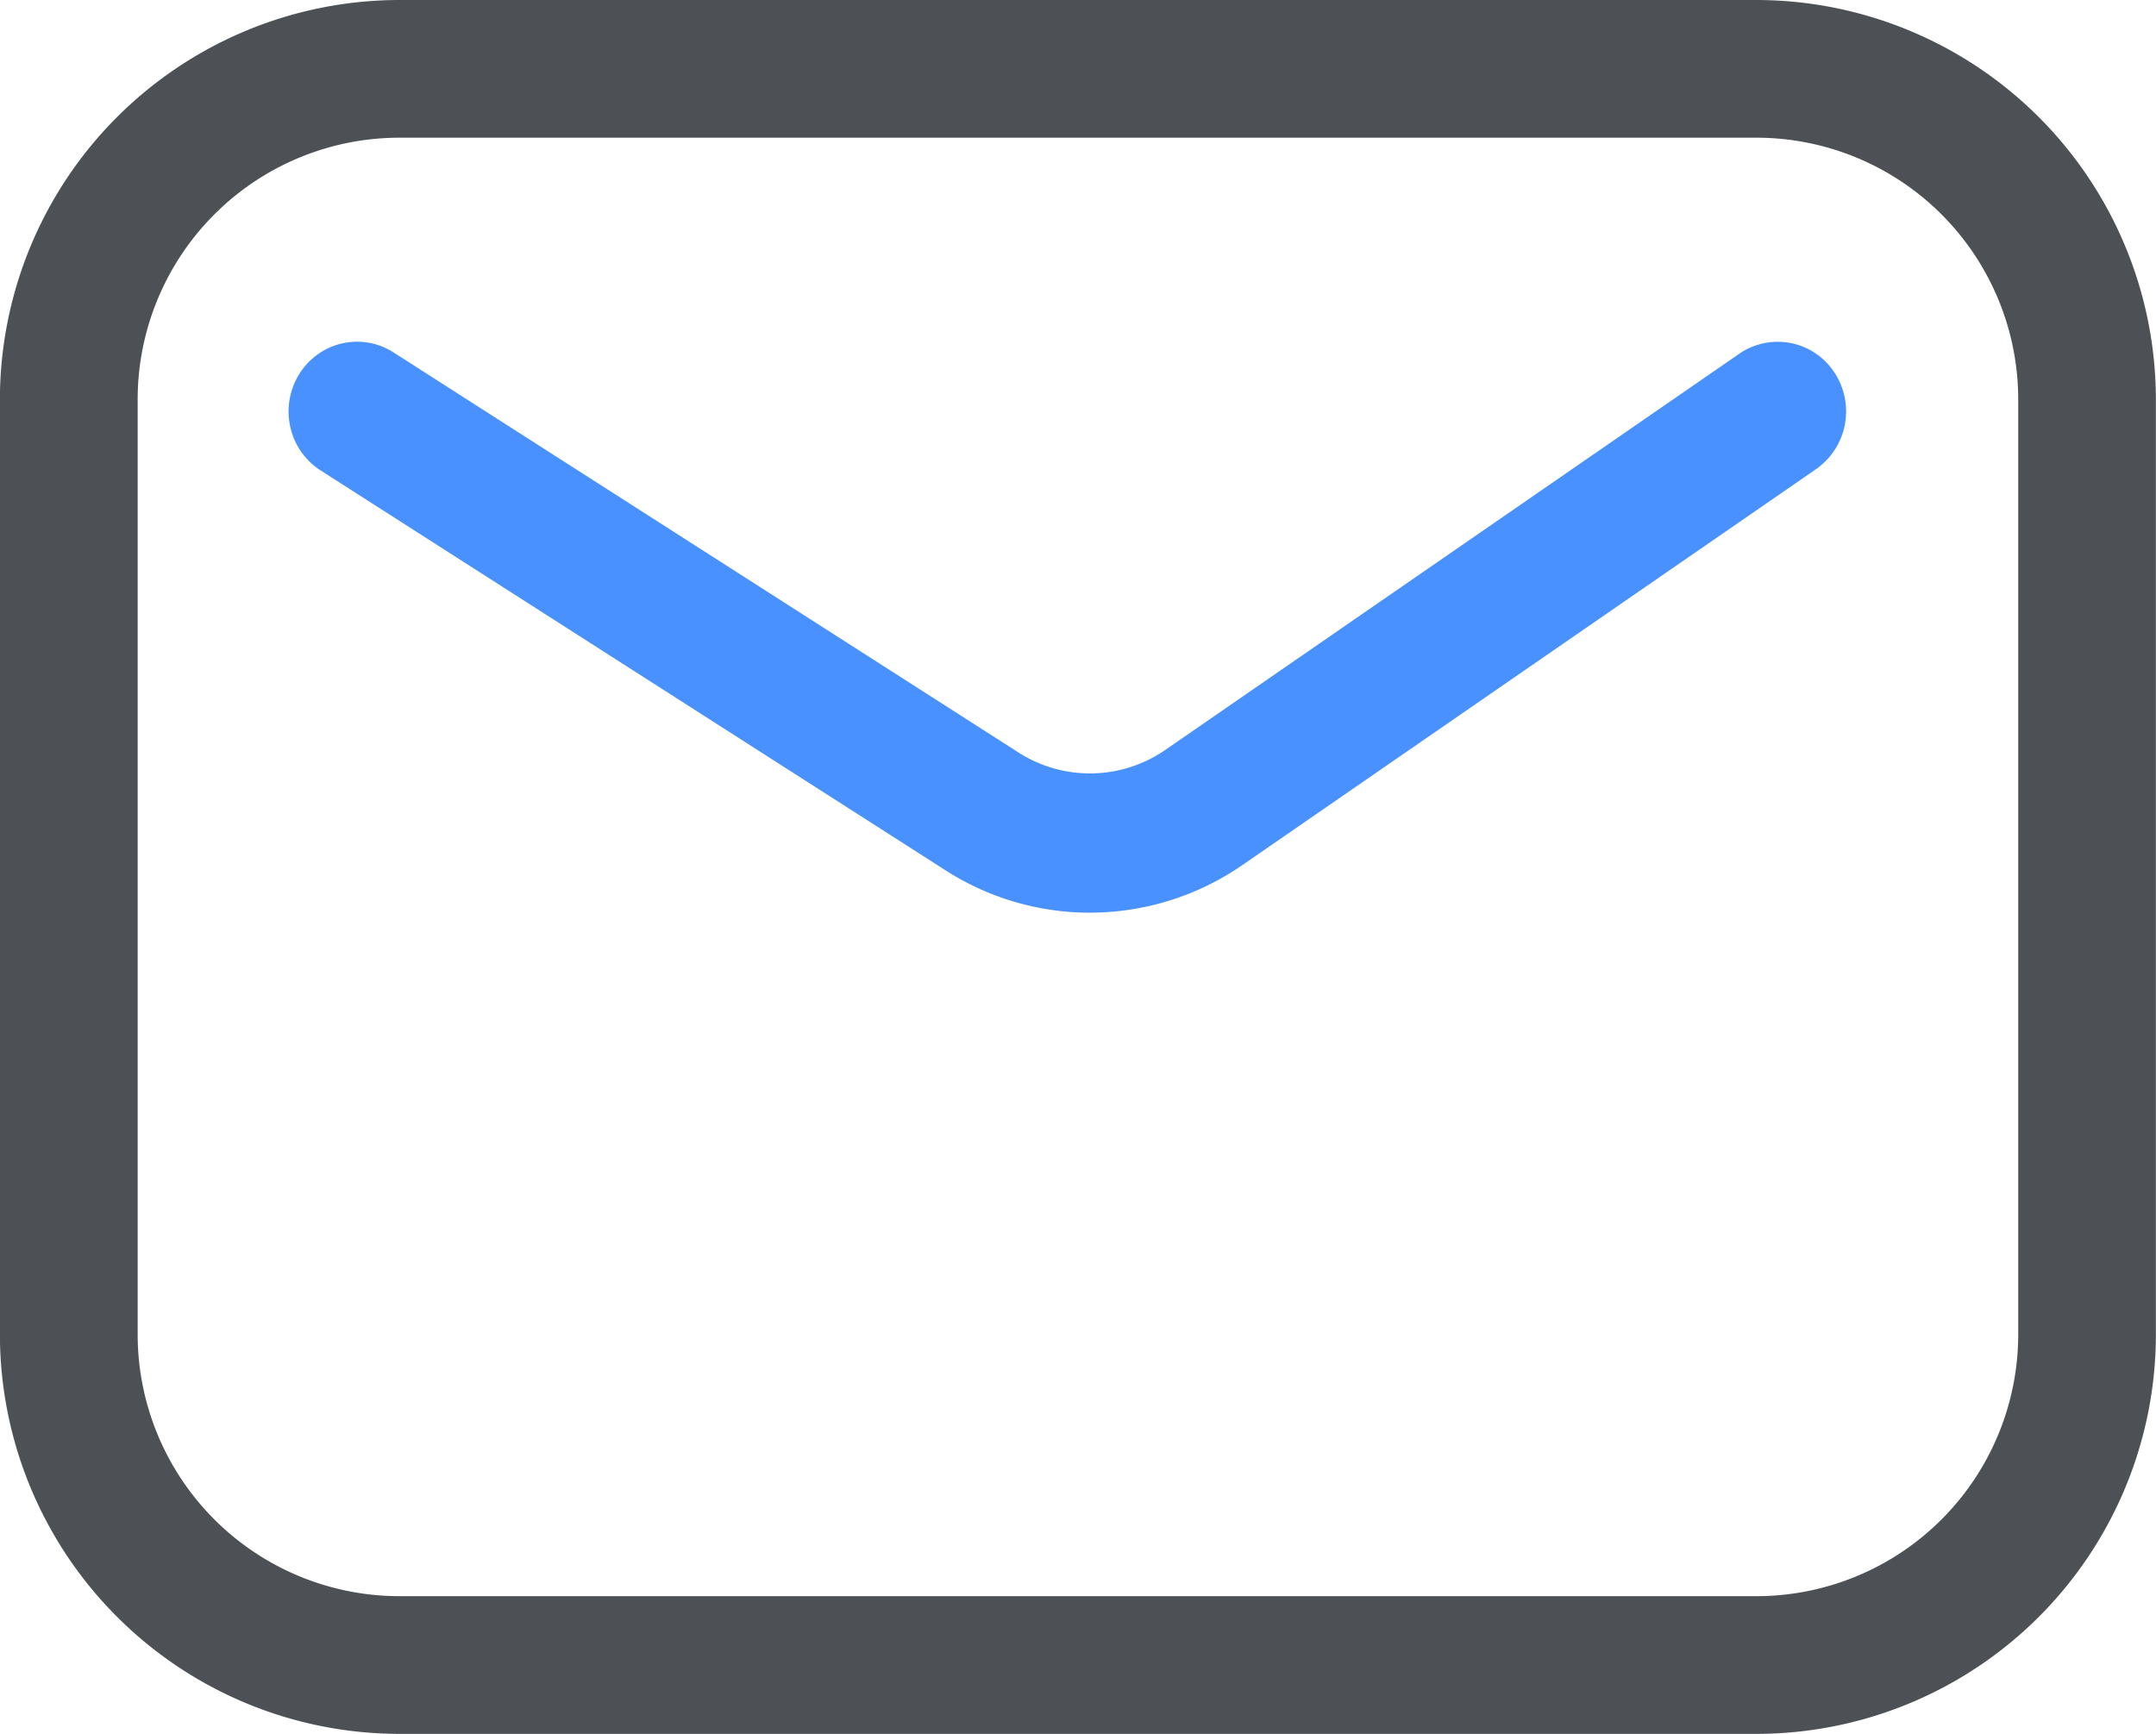 <?xml version="1.0" encoding="UTF-8"?>
<svg xmlns="http://www.w3.org/2000/svg" width="93.23" height="74.989" viewBox="0 0 93.23 74.989">
  <g id="组_16" transform="translate(-112.947 -200.858)">
    <path id="路径_36" d="M188.913,275.847h-58.7a17.29,17.29,0,0,1-17.27-17.27V218.128a17.29,17.29,0,0,1,17.27-17.27h58.689a17.29,17.29,0,0,1,17.27,17.27v40.448A17.281,17.281,0,0,1,188.913,275.847Zm-58.7-69.034A11.325,11.325,0,0,0,118.9,218.128v40.448a11.325,11.325,0,0,0,11.315,11.315h58.689a11.325,11.325,0,0,0,11.315-11.315V218.128a11.325,11.325,0,0,0-11.315-11.315Z" fill="#4d5156"></path>
    <path id="路径_37" d="M253.49,353.411a11.558,11.558,0,0,1-6.246-1.834l-27.021-17.293a3.012,3.012,0,0,1-1.311-1.882,3.06,3.06,0,0,1,.381-2.275,2.962,2.962,0,0,1,1.849-1.335,2.915,2.915,0,0,1,2.234.388l27.021,17.3a5.727,5.727,0,0,0,6.352-.109l24.816-17.131a2.928,2.928,0,0,1,4.112.8,3.049,3.049,0,0,1-.788,4.188l-24.816,17.13a11.619,11.619,0,0,1-6.583,2.052Z" transform="translate(-93.412 -113.08)" fill="#4891ff"></path>
  </g>
</svg>
